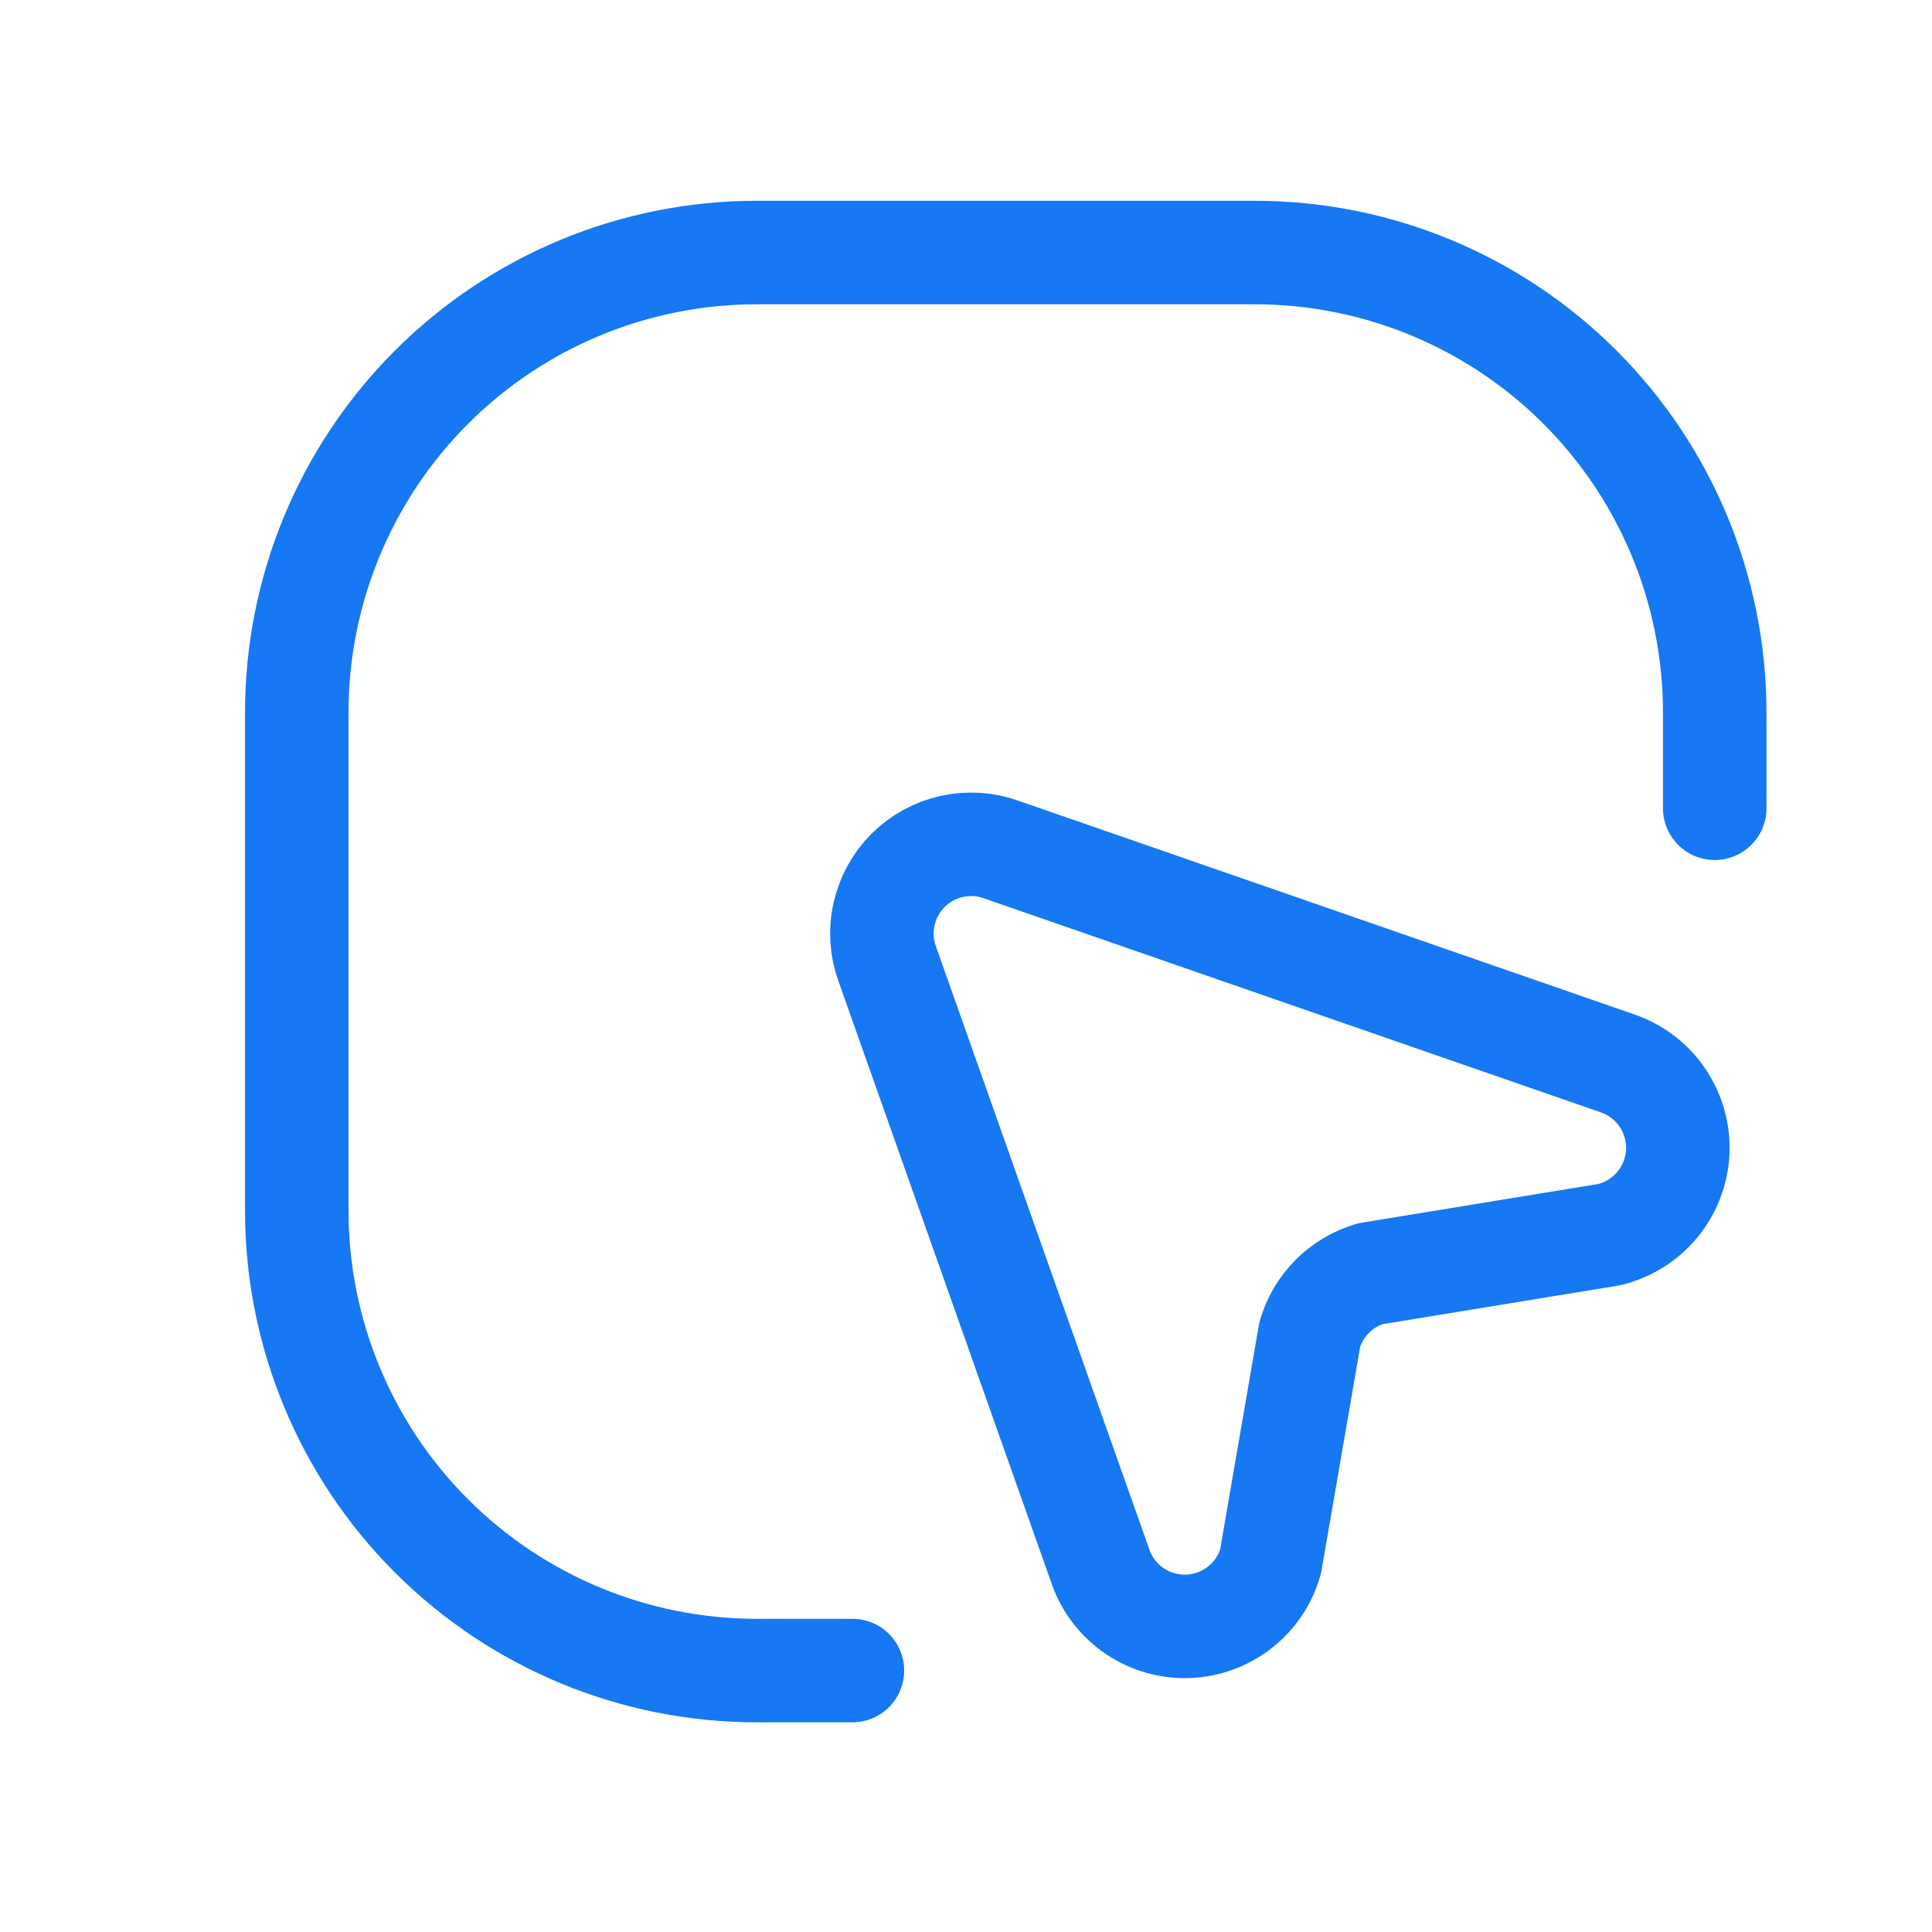 <svg width="28" height="28" viewBox="0 0 28 28" fill="none" xmlns="http://www.w3.org/2000/svg">
<path d="M12.354 24.211H10.966C9.198 24.211 7.503 23.509 6.253 22.259C5.003 21.009 4.301 19.313 4.301 17.546V10.325C4.301 8.558 5.003 6.862 6.253 5.612C7.503 4.362 9.198 3.66 10.966 3.66H18.186C19.954 3.66 21.649 4.362 22.899 5.612C24.149 6.862 24.851 8.558 24.851 10.325V11.714" stroke="#1678F2" stroke-width="1.5" stroke-linecap="round"/>
<path d="M18.982 19.339L18.415 22.626C18.342 22.889 18.187 23.122 17.973 23.291C17.759 23.461 17.497 23.558 17.224 23.57C16.951 23.581 16.682 23.506 16.454 23.355C16.227 23.204 16.053 22.985 15.958 22.729L12.86 13.974C12.775 13.742 12.758 13.491 12.812 13.251C12.865 13.01 12.986 12.789 13.16 12.615C13.334 12.441 13.555 12.32 13.795 12.267C14.036 12.214 14.287 12.23 14.518 12.315L23.445 15.412C23.71 15.504 23.939 15.679 24.095 15.911C24.252 16.144 24.329 16.421 24.315 16.701C24.3 16.981 24.195 17.249 24.015 17.464C23.835 17.679 23.59 17.83 23.317 17.894L19.859 18.46C19.651 18.521 19.462 18.634 19.308 18.788C19.155 18.941 19.043 19.131 18.982 19.339Z" stroke="#1678F2" stroke-width="1.5" stroke-linecap="round" stroke-linejoin="round"/>
</svg>
